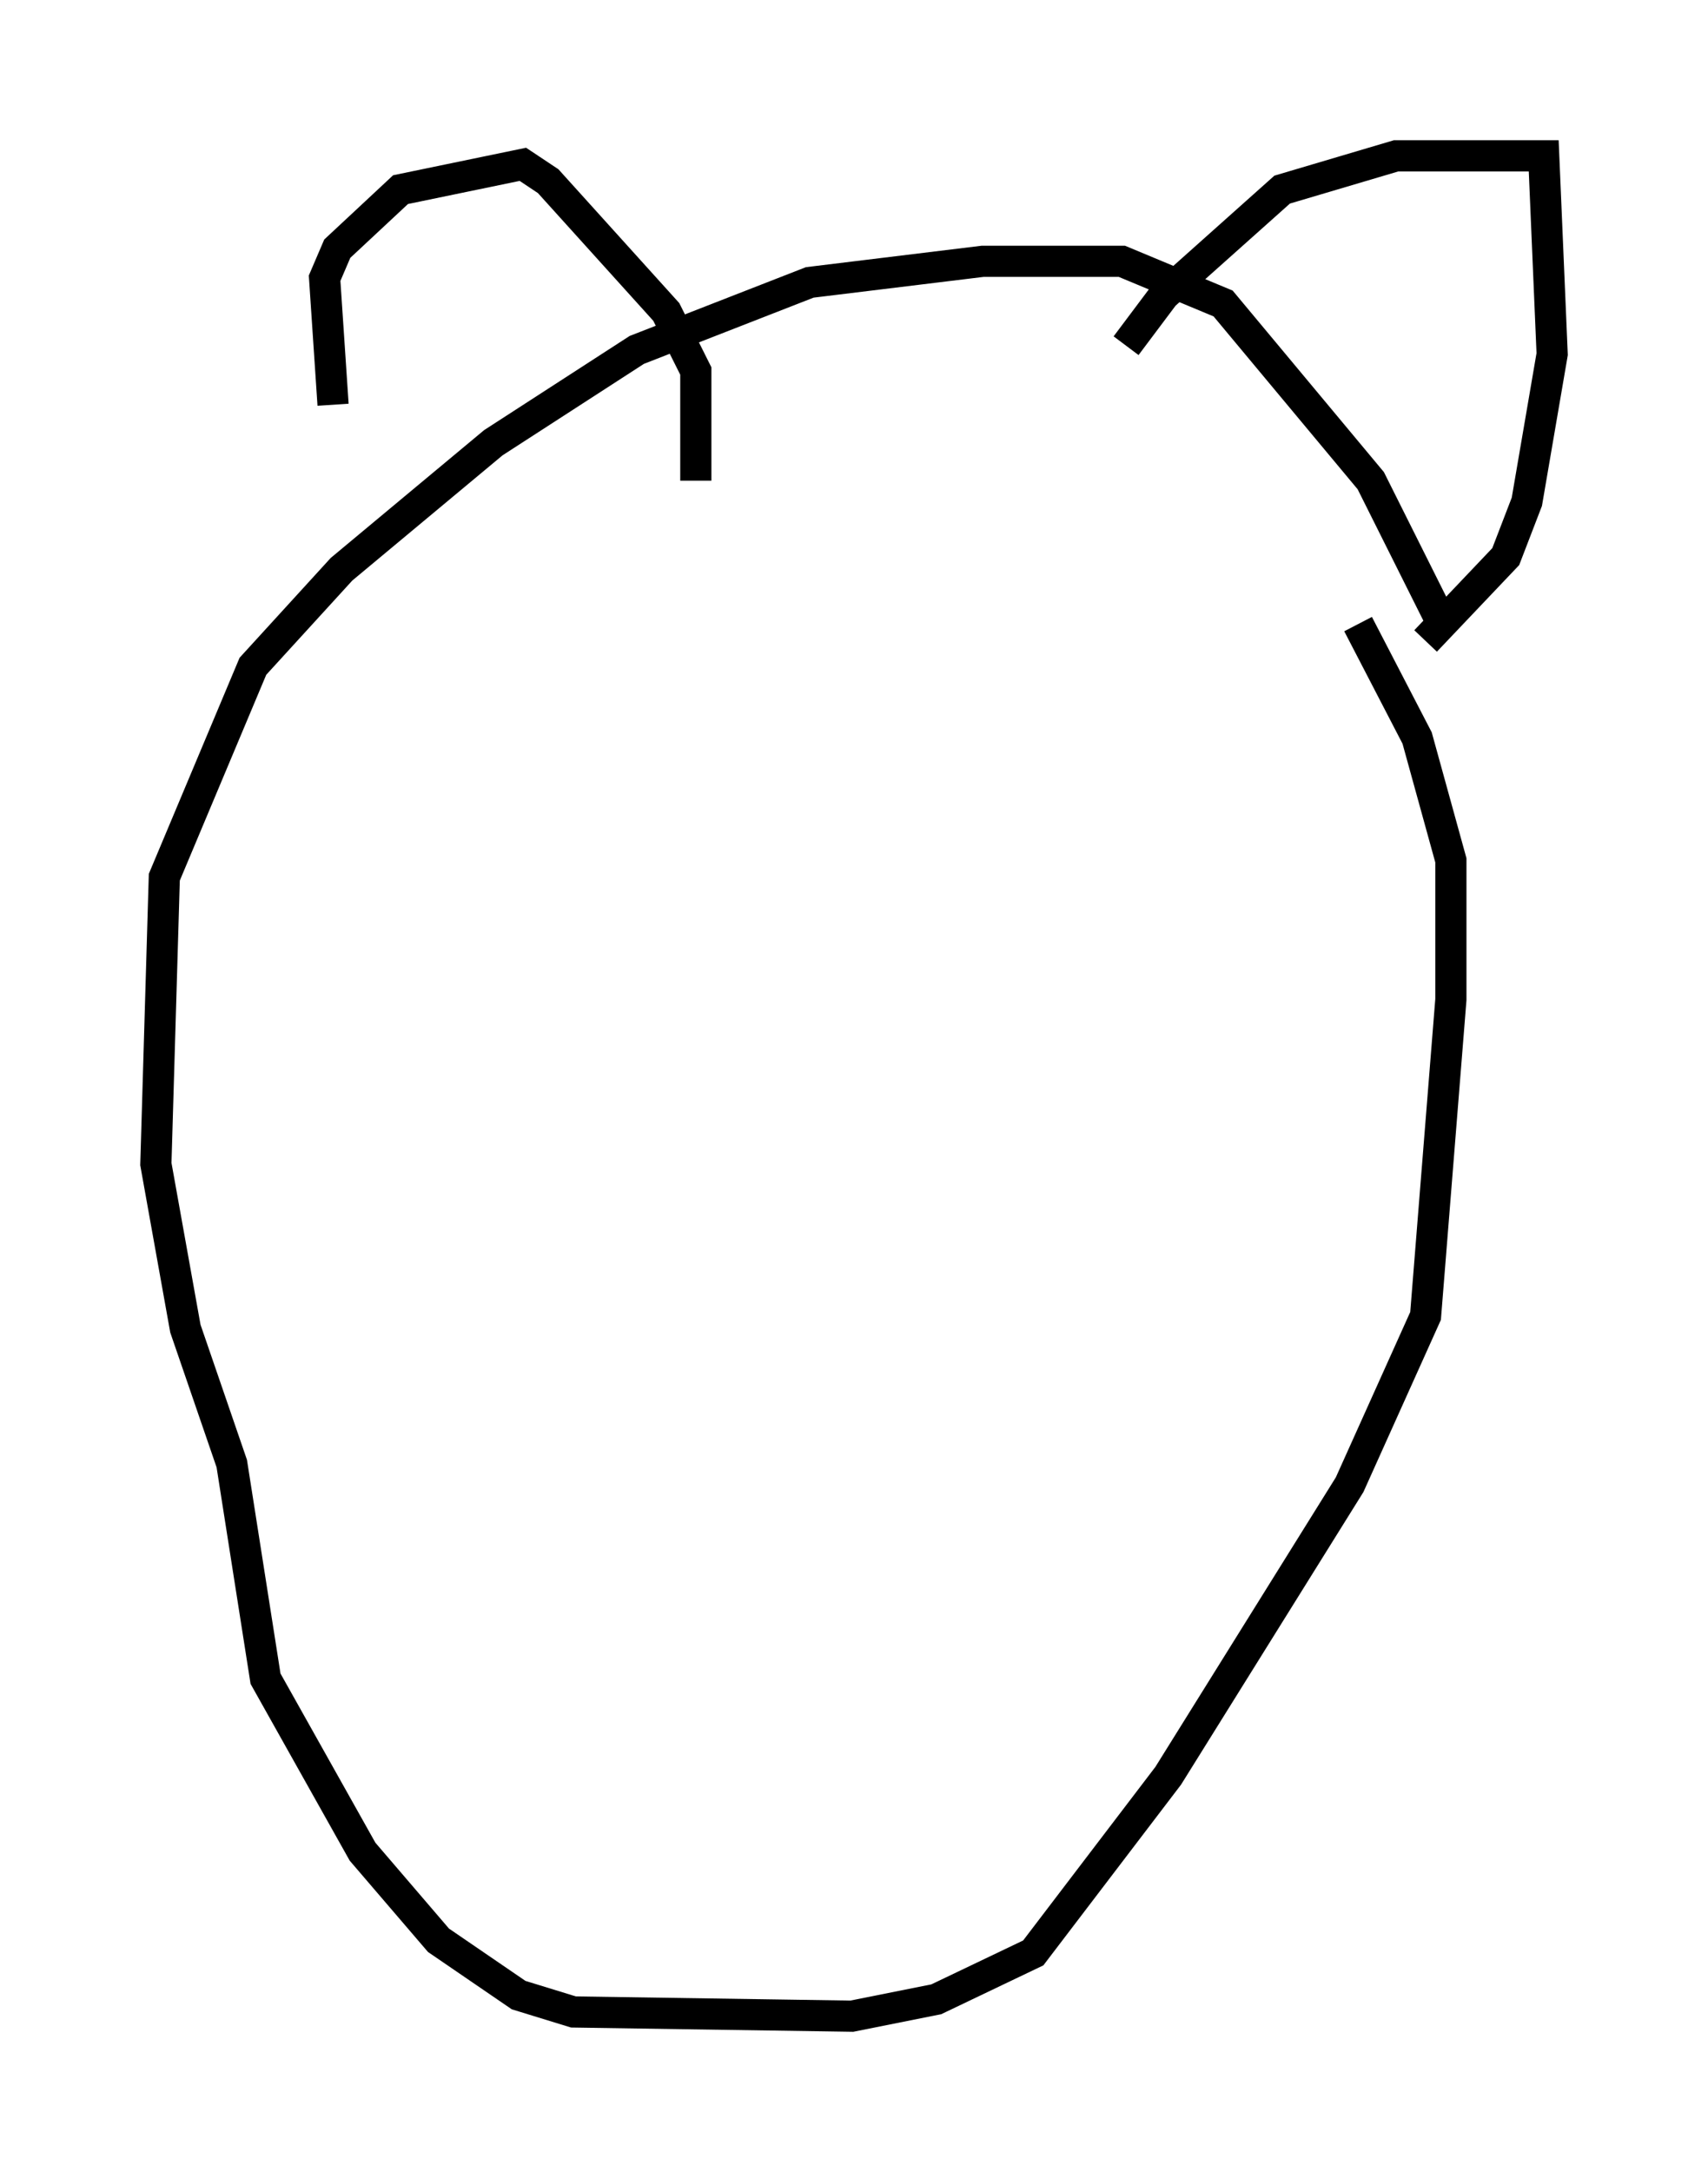<?xml version="1.0" encoding="utf-8" ?>
<svg baseProfile="full" height="69.675" version="1.1" width="54.79" xmlns="http://www.w3.org/2000/svg" xmlns:ev="http://www.w3.org/2001/xml-events" xmlns:xlink="http://www.w3.org/1999/xlink"><defs /><rect fill="white" height="69.675" width="54.79" x="0" y="0" /><path d="M12.172, 19.614 m-1.488, -6.631 l-0.271, -4.059 0.406, -0.947 l2.03, -1.894 3.924, -0.812 l0.812, 0.541 3.789, 4.195 l0.947, 1.894 0.0, 3.518 m13.802, -4.33 l1.218, -1.624 3.789, -3.383 l3.654, -1.083 4.736, 0.0 l0.271, 6.36 -0.812, 4.736 l-0.677, 1.759 -2.571, 2.706 m0.677, -0.271 l-2.436, -4.871 -4.736, -5.683 l-3.248, -1.353 -4.465, 0.0 l-5.548, 0.677 -5.548, 2.165 l-4.601, 2.977 -4.871, 4.059 l-2.842, 3.112 -2.842, 6.766 l-0.271, 9.202 0.947, 5.277 l1.488, 4.33 1.083, 6.901 l3.112, 5.548 2.436, 2.842 l2.571, 1.759 1.759, 0.541 l8.931, 0.135 2.706, -0.541 l3.112, -1.488 4.33, -5.683 l5.819, -9.337 2.436, -5.413 l0.812, -10.149 0.0, -4.465 l-1.083, -3.924 -1.894, -3.654 " fill="none" stroke="black" stroke-width="1" /></svg>